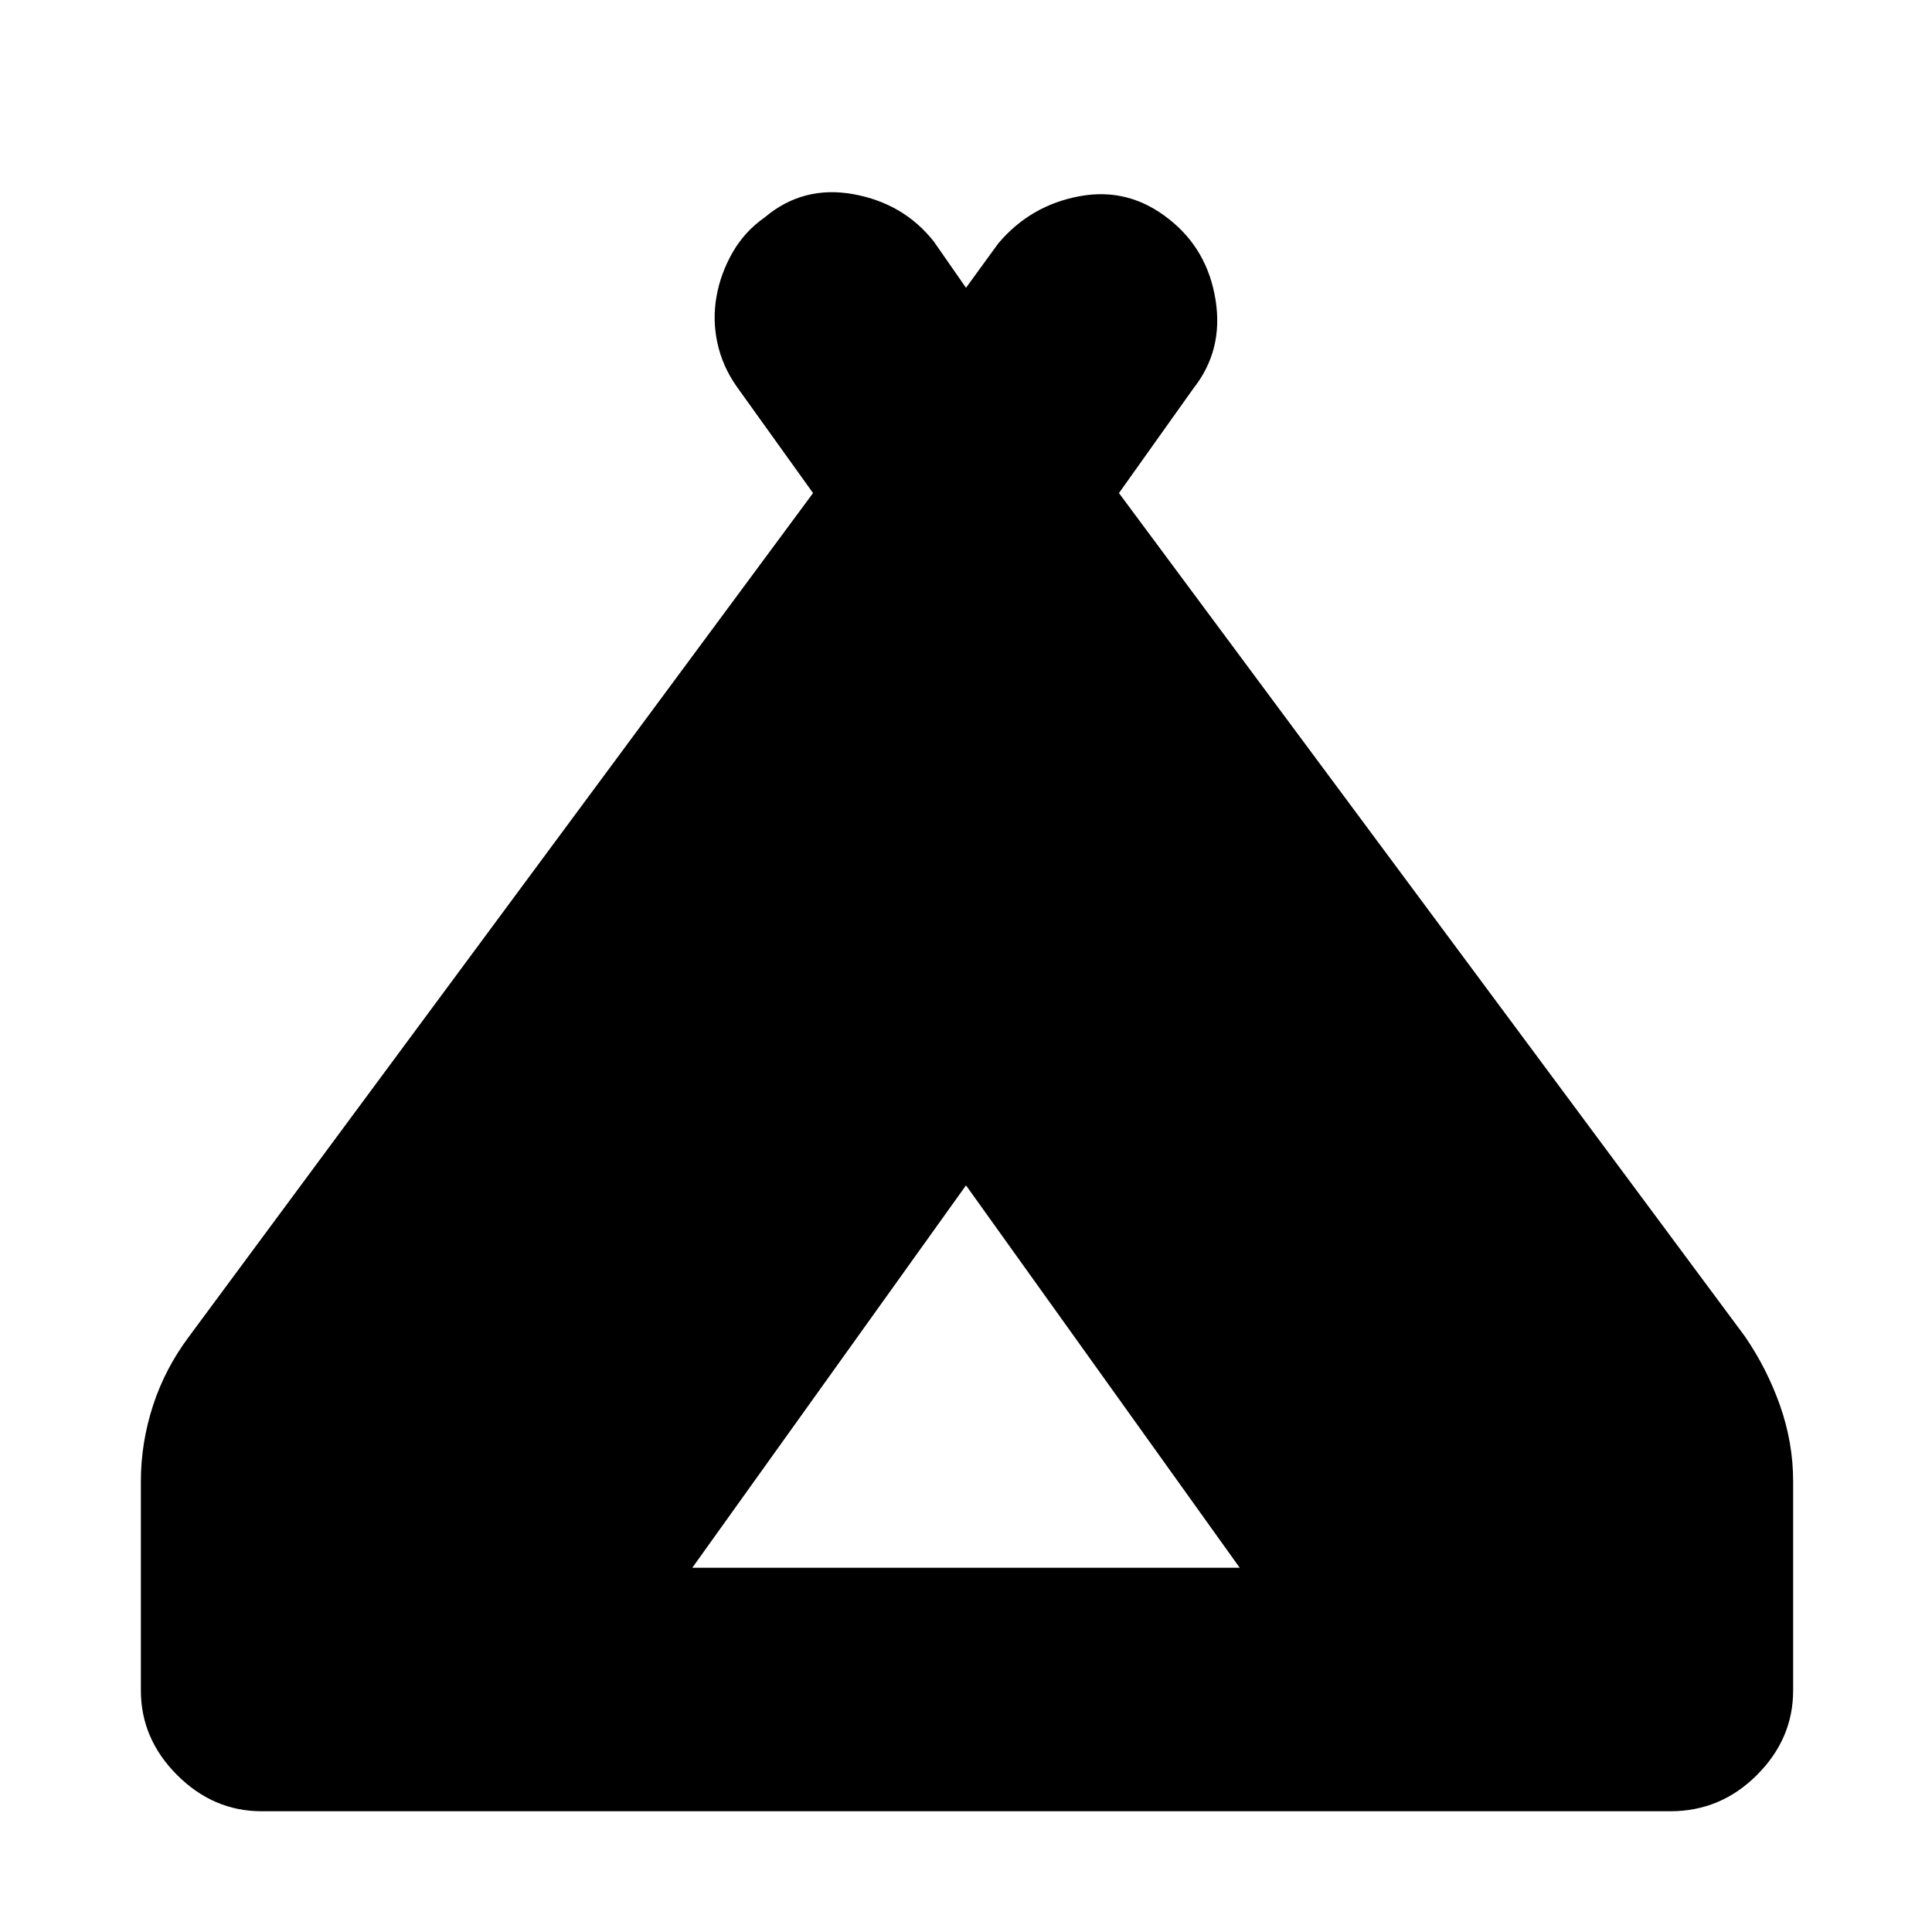 <svg xmlns="http://www.w3.org/2000/svg" height="24" width="24"><path d="M1.75 21v-2.6q0-.475.15-.938.15-.462.45-.862L10.1 6.125 9.15 4.8q-.175-.25-.238-.538-.062-.287-.012-.575.05-.287.2-.55.15-.262.4-.437.475-.4 1.1-.288.625.113 1 .588l.4.575.4-.55q.4-.475 1.013-.588.612-.112 1.112.288.475.375.575 1 .1.625-.275 1.1l-.925 1.3L21.675 16.6q.275.4.438.862.162.463.162.938V21q0 .6-.45 1.05-.45.45-1.075.45H3.25q-.6 0-1.05-.45-.45-.45-.45-1.05Zm6.85-1.525h6.8l-3.4-4.75Z"/></svg>